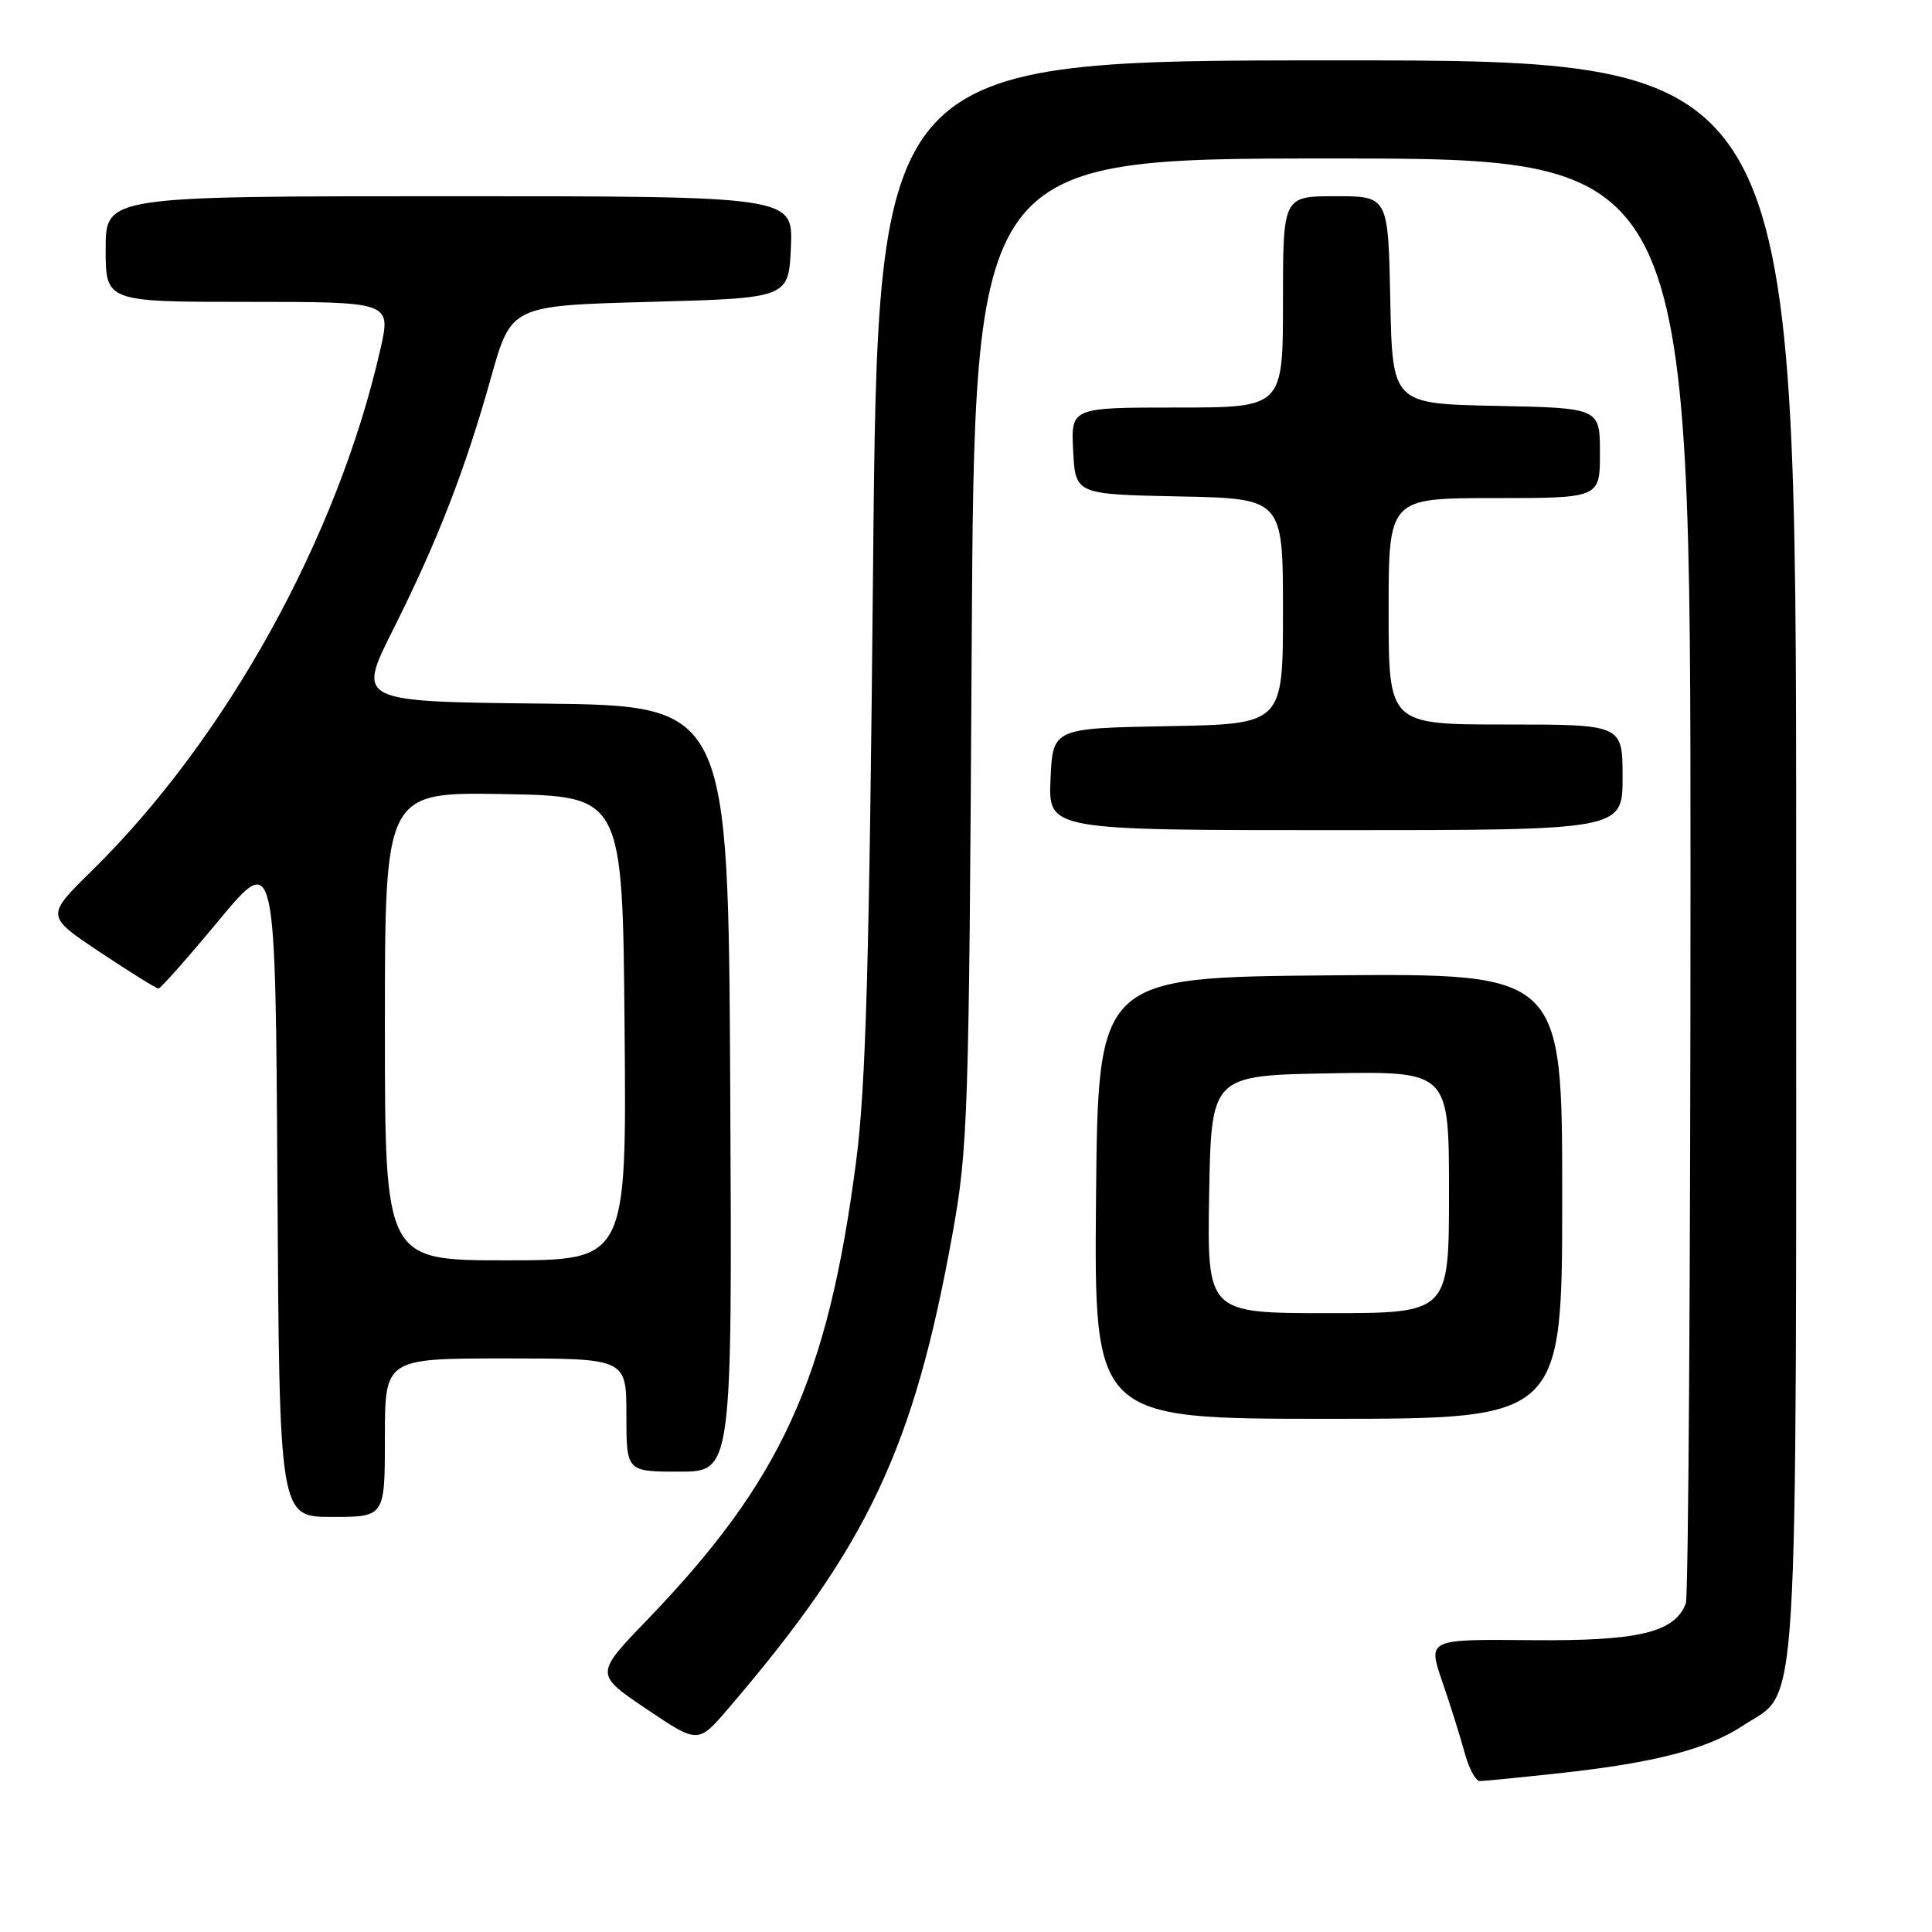 <?xml version="1.0" encoding="UTF-8" standalone="no"?>
<!DOCTYPE svg PUBLIC "-//W3C//DTD SVG 1.1//EN" "http://www.w3.org/Graphics/SVG/1.1/DTD/svg11.dtd" >
<svg xmlns="http://www.w3.org/2000/svg" xmlns:xlink="http://www.w3.org/1999/xlink" version="1.1" viewBox="0 0 256 256">
 <g >
 <path fill="currentColor"
d=" M 206.79 234.94 C 219.25 233.58 226.25 231.76 230.94 228.66 C 238.48 223.67 238.00 231.56 238.00 113.60 C 238.00 8.00 238.00 8.00 177.16 8.00 C 116.33 8.00 116.33 8.00 115.69 74.75 C 115.19 127.77 114.73 144.07 113.43 153.97 C 109.67 182.77 103.56 196.15 85.73 214.67 C 78.82 221.84 78.82 221.84 85.66 226.45 C 92.50 231.06 92.50 231.06 96.50 226.39 C 114.98 204.84 121.08 191.93 126.21 163.50 C 128.26 152.16 128.40 147.89 128.75 86.25 C 129.12 21.00 129.12 21.00 176.56 21.00 C 224.00 21.00 224.00 21.00 224.00 115.92 C 224.00 168.12 223.72 211.56 223.38 212.46 C 221.89 216.33 217.15 217.46 202.84 217.33 C 189.18 217.20 189.18 217.20 191.10 222.80 C 192.17 225.89 193.49 230.12 194.06 232.20 C 194.62 234.29 195.53 236.00 196.08 236.00 C 196.63 236.00 201.45 235.52 206.79 234.94 Z  M 51.00 190.50 C 51.00 180.00 51.00 180.00 67.00 180.00 C 83.00 180.00 83.00 180.00 83.00 187.50 C 83.00 195.00 83.00 195.00 90.01 195.00 C 97.02 195.00 97.02 195.00 96.76 144.25 C 96.50 93.50 96.50 93.50 71.90 93.23 C 47.30 92.97 47.30 92.97 52.08 83.44 C 57.97 71.70 61.60 62.36 65.07 50.00 C 67.74 40.50 67.74 40.50 86.12 40.00 C 104.50 39.50 104.50 39.50 104.80 32.75 C 105.09 26.00 105.09 26.00 59.55 26.00 C 14.00 26.00 14.00 26.00 14.00 33.00 C 14.00 40.00 14.00 40.00 32.91 40.00 C 51.82 40.00 51.82 40.00 50.41 46.25 C 44.75 71.21 29.96 97.93 12.11 115.44 C 6.06 121.38 6.06 121.38 13.28 126.19 C 17.25 128.83 20.73 130.99 21.00 130.99 C 21.27 130.99 24.88 126.92 29.00 121.95 C 36.50 112.93 36.50 112.93 36.76 156.96 C 37.02 201.00 37.02 201.00 44.01 201.00 C 51.00 201.00 51.00 201.00 51.00 190.50 Z  M 207.00 158.49 C 207.00 128.97 207.00 128.97 176.25 129.24 C 145.50 129.50 145.50 129.50 145.23 158.75 C 144.97 188.00 144.97 188.00 175.98 188.00 C 207.00 188.00 207.00 188.00 207.00 158.49 Z  M 215.00 103.00 C 215.00 96.00 215.00 96.00 199.50 96.00 C 184.00 96.00 184.00 96.00 184.00 81.00 C 184.00 66.00 184.00 66.00 198.00 66.00 C 212.00 66.00 212.00 66.00 212.00 60.03 C 212.00 54.06 212.00 54.06 198.25 53.78 C 184.50 53.50 184.50 53.50 184.22 39.75 C 183.94 26.00 183.94 26.00 176.97 26.00 C 170.00 26.00 170.00 26.00 170.00 40.00 C 170.00 54.00 170.00 54.00 155.95 54.00 C 141.90 54.00 141.90 54.00 142.20 59.75 C 142.50 65.50 142.50 65.50 156.25 65.78 C 170.00 66.06 170.00 66.06 170.00 81.00 C 170.00 95.95 170.00 95.95 154.75 96.22 C 139.50 96.50 139.50 96.50 139.20 103.25 C 138.91 110.00 138.91 110.00 176.95 110.00 C 215.00 110.00 215.00 110.00 215.00 103.00 Z  M 51.00 135.97 C 51.00 104.95 51.00 104.95 66.75 105.22 C 82.50 105.50 82.50 105.50 82.76 136.25 C 83.03 167.00 83.03 167.00 67.01 167.00 C 51.00 167.00 51.00 167.00 51.00 135.97 Z  M 160.22 158.25 C 160.50 142.50 160.50 142.50 176.25 142.22 C 192.00 141.95 192.00 141.95 192.00 157.97 C 192.00 174.00 192.00 174.00 175.97 174.00 C 159.95 174.00 159.95 174.00 160.22 158.25 Z "/>
</g>
</svg>